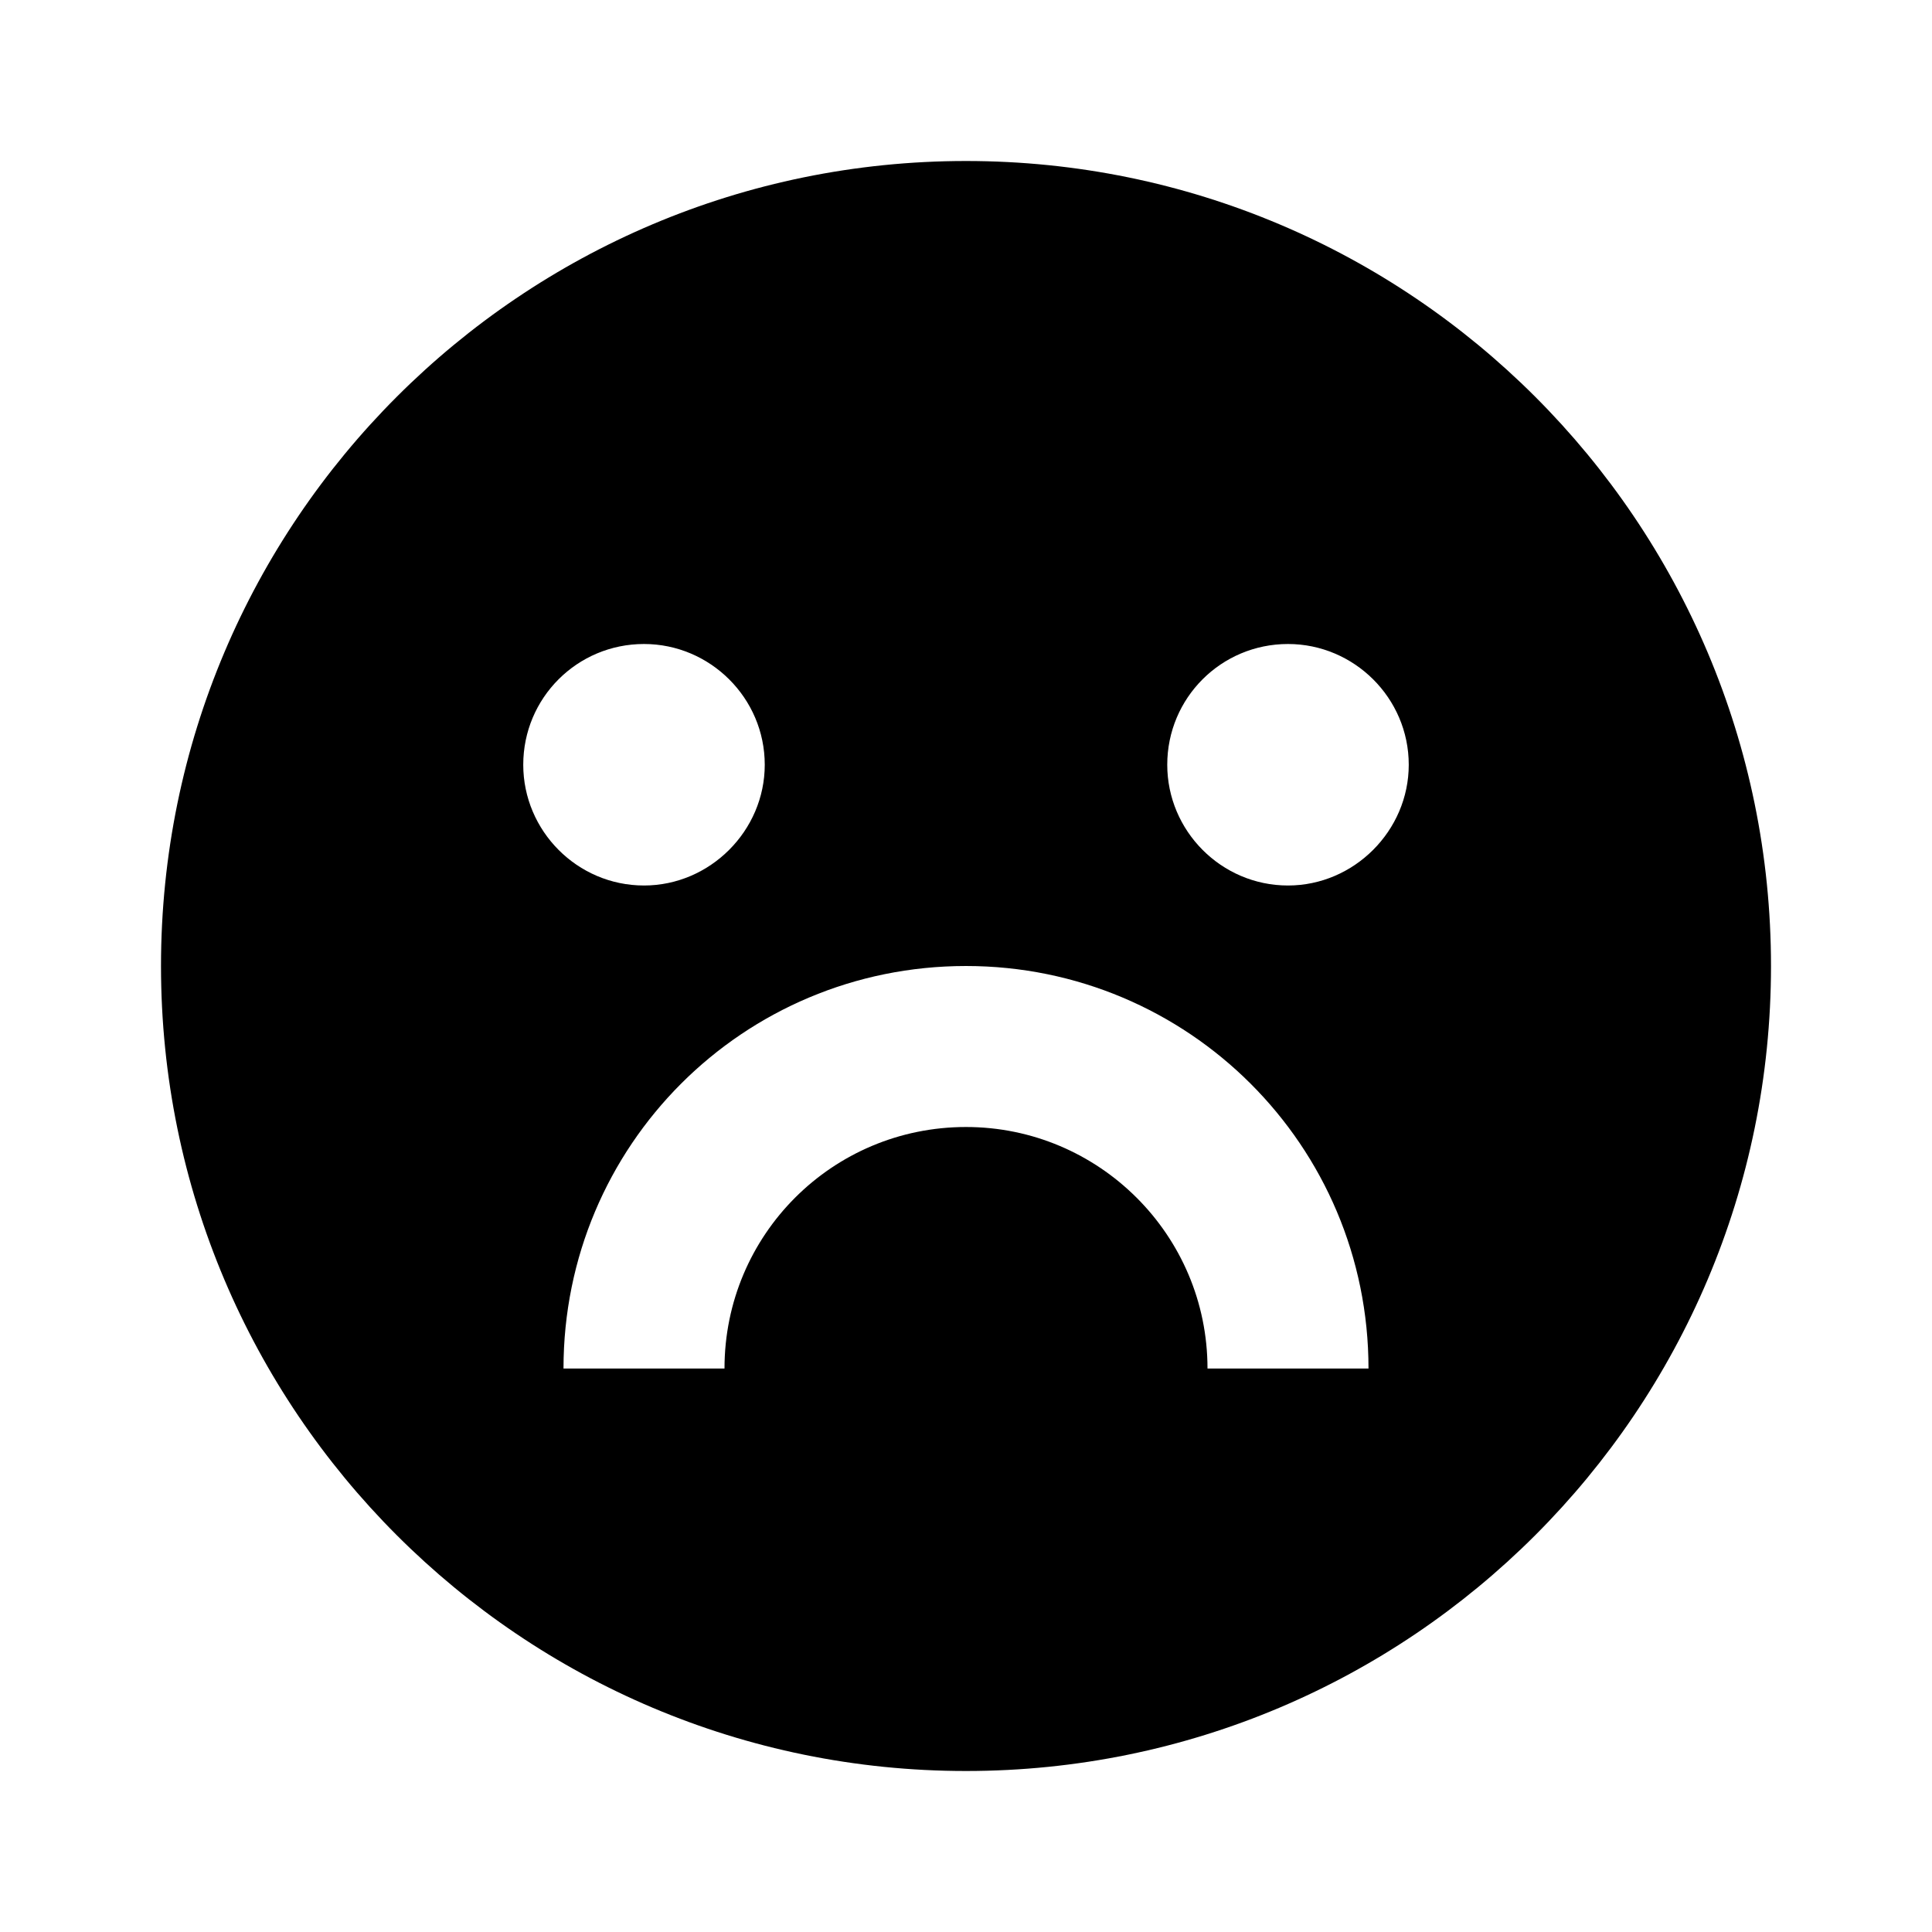 <svg viewBox="0 0 24 24" xmlns="http://www.w3.org/2000/svg"><path fill="none" d="M0 0h24v24H0Z"/><path d="M12 22C6.477 22 2 17.523 2 12 2 6.477 6.477 2 12 2c5.523 0 10 4.477 10 10s-4.477 10-10 10Zm-5-5h2v0c0-1.66 1.34-3 3-3 1.65 0 3 1.34 3 3h2v0c0-2.77-2.24-5-5-5 -2.77 0-5 2.23-5 5Zm1-6v0c.82 0 1.5-.68 1.5-1.5C9.5 8.67 8.82 8 8 8v0c-.83 0-1.5.67-1.5 1.5 0 .82.67 1.5 1.5 1.5Zm8 0v0c.82 0 1.5-.68 1.5-1.5 0-.83-.68-1.5-1.5-1.5v0c-.83 0-1.5.67-1.5 1.5 0 .82.67 1.5 1.5 1.5Z"/></svg>